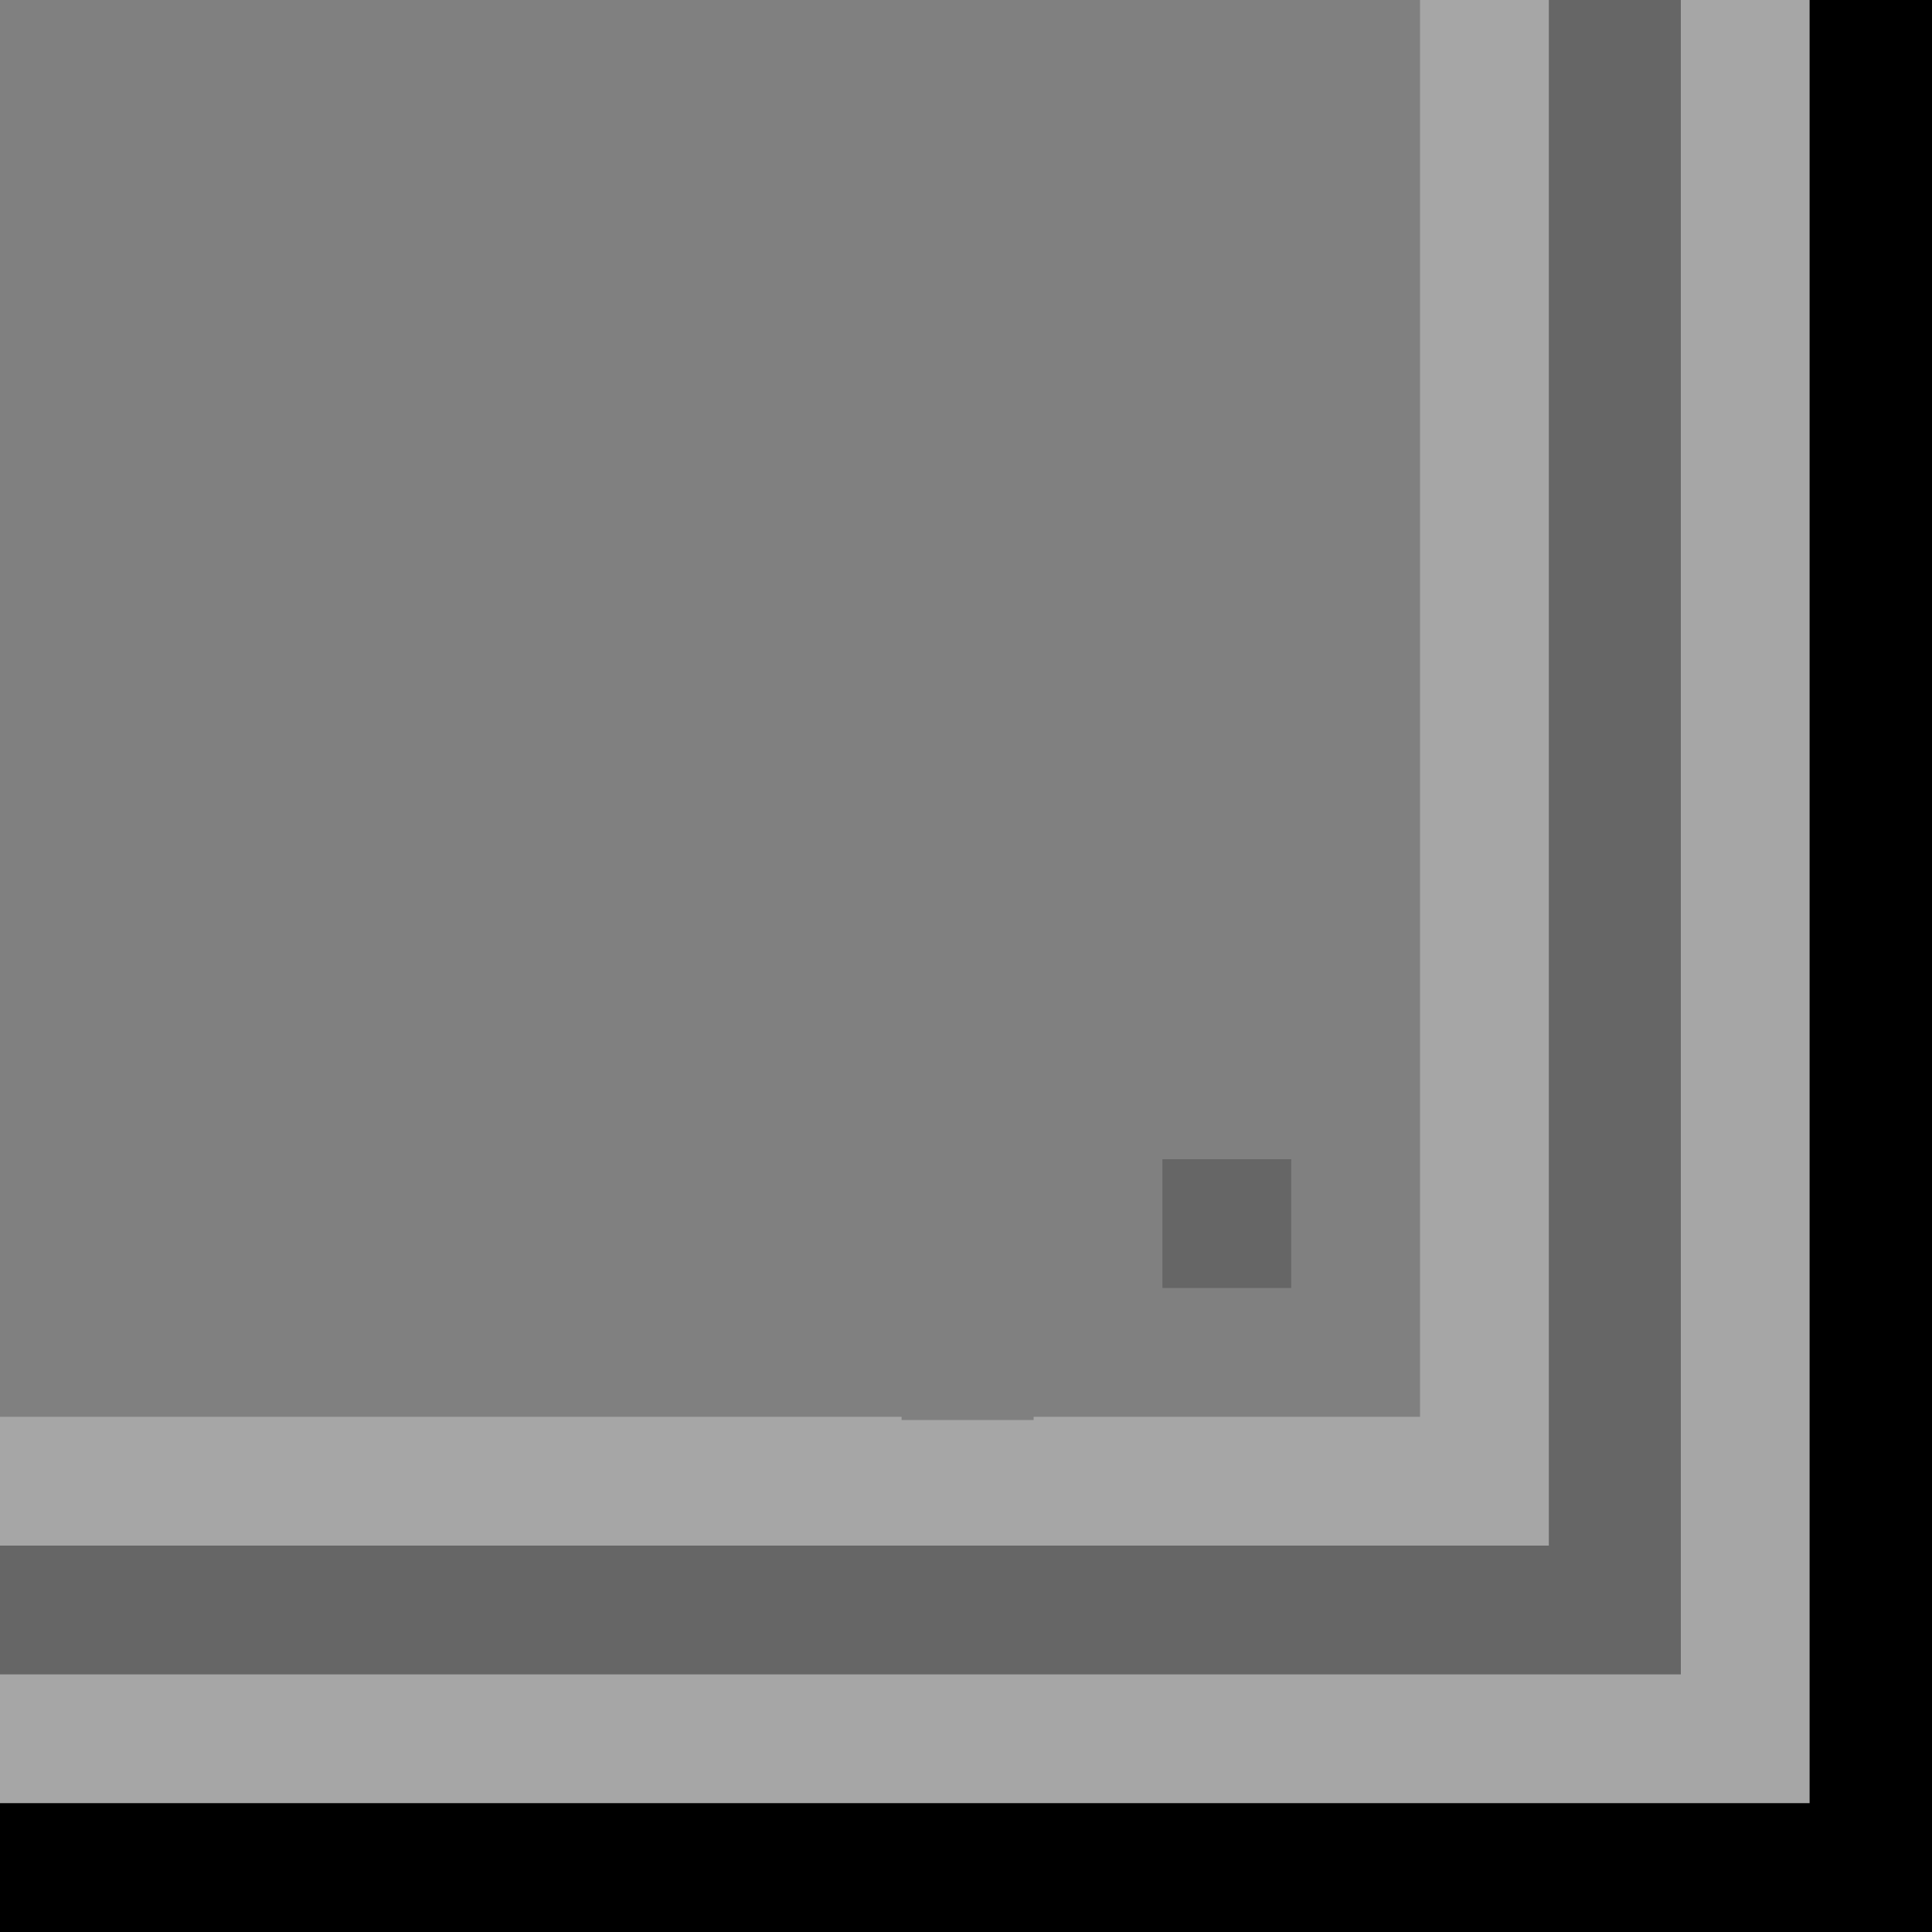 
<svg xmlns="http://www.w3.org/2000/svg" version="1.1" xmlns:xlink="http://www.w3.org/1999/xlink" preserveAspectRatio="none" x="0px" y="0px" width="30px" height="30px" viewBox="0 0 30 30">
<rect x="0" y="0" width="30" height="30" fill="#808080" stroke="none"/>
<defs>
<g id="Layer0_0_FILL">
<path fill="#000000" fill-opacity="0.2" stroke="none" d="
M 20.05 18
L 18.05 18 18.05 20 20.05 20 20.05 18
M 24.05 0
L 24.05 24 -0.05 24 -0.05 26 26.1 26 26.1 0 24.05 0 Z"/>

<path fill="#FFFFFF" fill-opacity="0.3" stroke="none" d="
M 28.1 0
L 26.1 0 26.1 26 -0.05 26 -0.05 28 28.1 28 28.1 0
M 24.05 24
L 24.05 0 22.05 0 22.05 22 16.05 22 16.05 22.05 14 22.05 14 22 -0.05 22 -0.05 24 24.05 24 Z"/>

<path fill="#000000" stroke="none" d="
M 30.1 0
L 28.1 0 28.1 28 -0.05 28 -0.05 30 30.1 30 30.1 0 Z"/>
</g>
</defs>

<g transform="matrix( 1, 0, 0, 1, 0,0) ">
<use xlink:href="#Layer0_0_FILL"/>
</g>
</svg>
